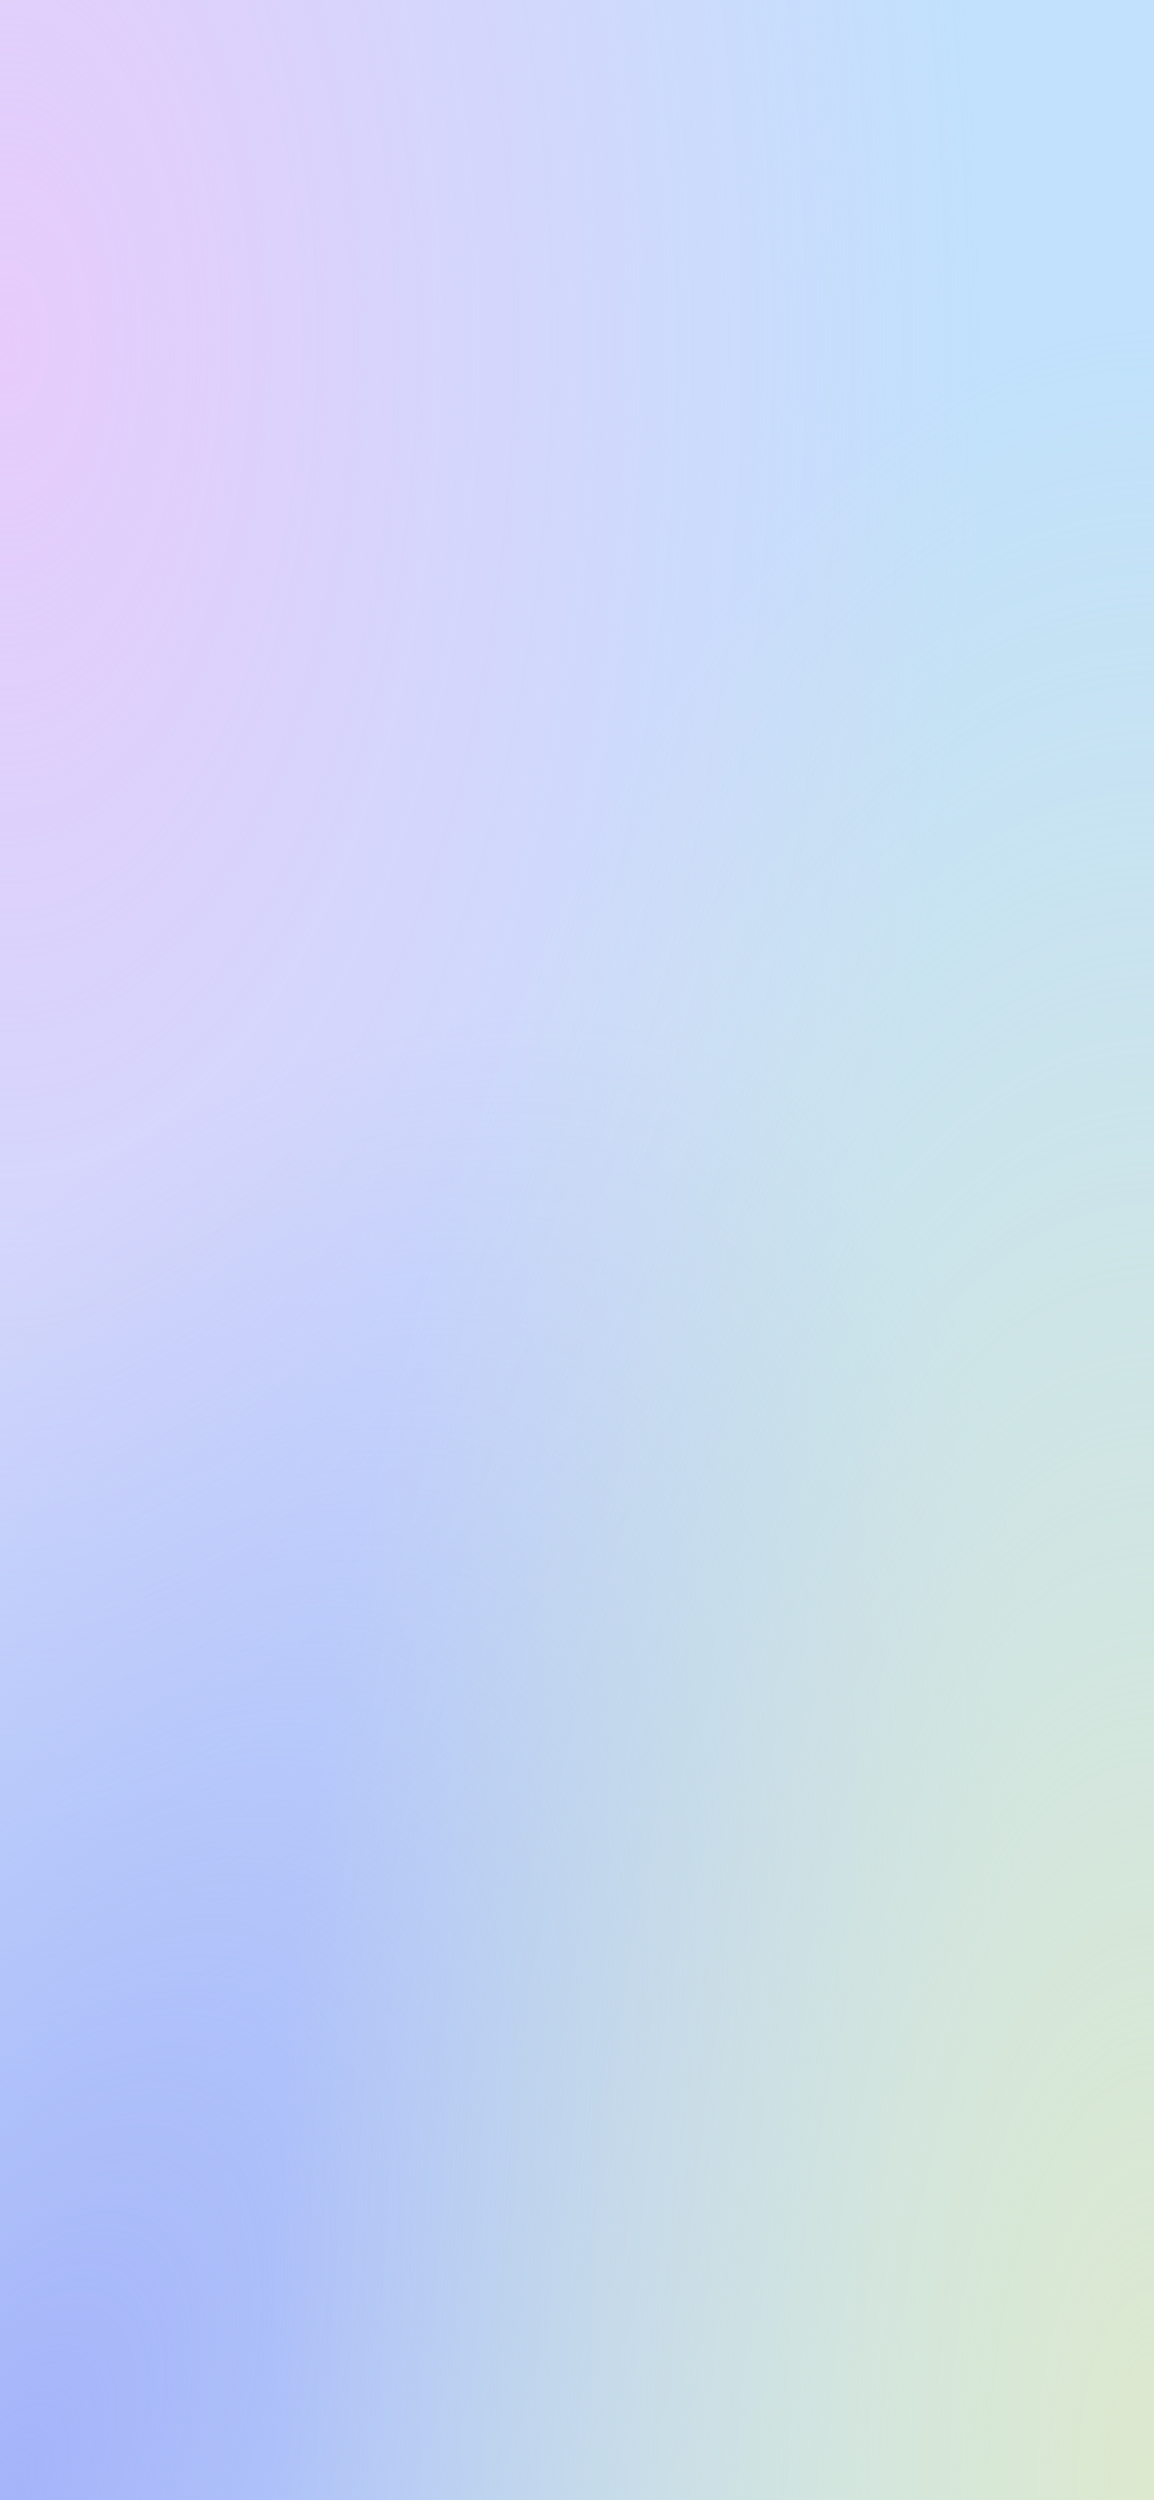 <svg width="375" height="812" viewBox="0 0 375 812" fill="none" xmlns="http://www.w3.org/2000/svg">
<rect width="375" height="812" fill="#C1E1FC"/>
<rect width="375" height="812" fill="url(#paint0_radial_1_49262)"/>
<rect width="375" height="812" fill="url(#paint1_radial_1_49262)"/>
<rect width="375" height="812" fill="url(#paint2_radial_1_49262)"/>
<defs>
<radialGradient id="paint0_radial_1_49262" cx="0" cy="0" r="1" gradientUnits="userSpaceOnUse" gradientTransform="translate(0 103) rotate(90) scale(629 321.792)">
<stop stop-color="#E7CCFB"/>
<stop offset="1" stop-color="#E7CCFB" stop-opacity="0"/>
</radialGradient>
<radialGradient id="paint1_radial_1_49262" cx="0" cy="0" r="1" gradientUnits="userSpaceOnUse" gradientTransform="translate(2.14044e-05 812) rotate(-63.338) scale(527.042 254.891)">
<stop stop-color="#A5B3F9"/>
<stop offset="1" stop-color="#A5B3F9" stop-opacity="0"/>
</radialGradient>
<radialGradient id="paint2_radial_1_49262" cx="0" cy="0" r="1" gradientUnits="userSpaceOnUse" gradientTransform="translate(375 812) rotate(-90) scale(713.5 287.99)">
<stop stop-color="#DDE9CE"/>
<stop offset="1" stop-color="#DDE9CE" stop-opacity="0"/>
</radialGradient>
</defs>
</svg>
